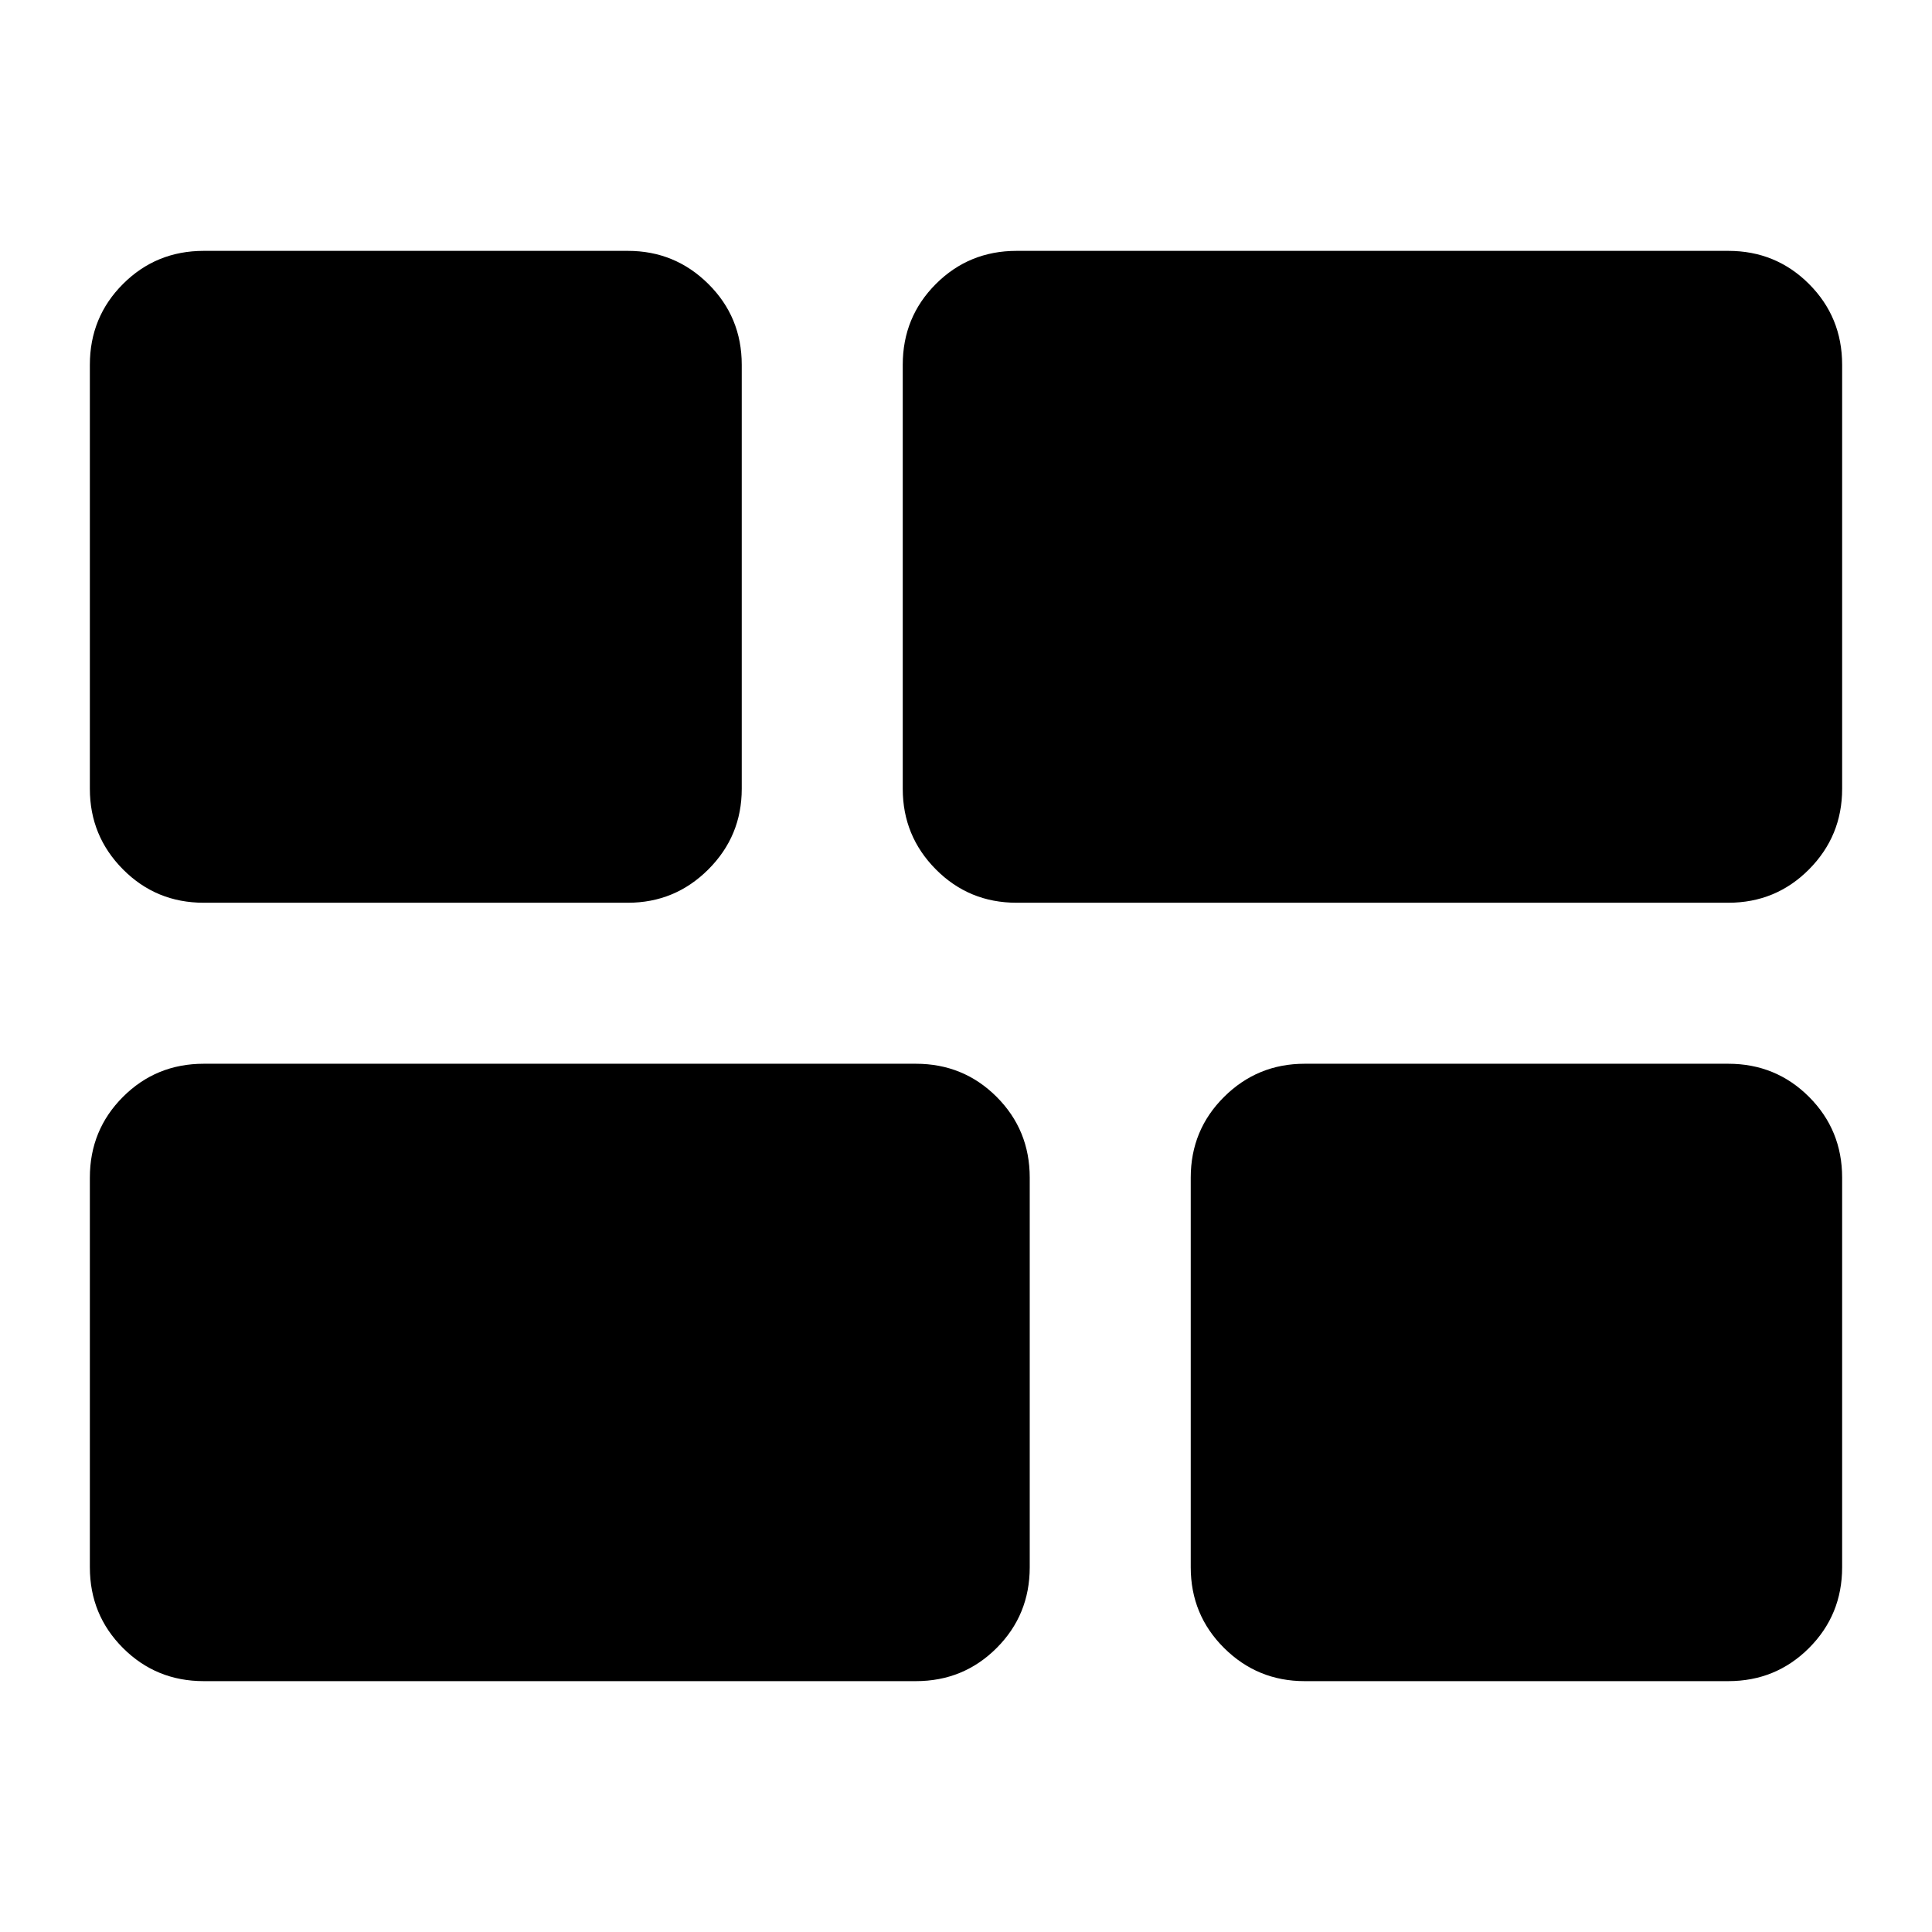 <svg xmlns="http://www.w3.org/2000/svg" height="24" viewBox="0 -960 960 960" width="24"><path d="M648.26-124.65q-23.43 0-40.01-16.46t-16.58-40.13v-193.61q0-23.67 16.58-40.13 16.58-16.45 40.01-16.45h210.5q23.67 0 40.13 16.45 16.46 16.46 16.46 40.13v193.61q0 23.67-16.46 40.13t-40.13 16.46h-210.5ZM505.15-511.43q-23.67 0-40.13-16.58-16.45-16.58-16.45-40.01v-210.74q0-23.67 16.45-40.13 16.46-16.46 40.13-16.46h353.61q23.67 0 40.13 16.46t16.46 40.13v210.74q0 23.43-16.46 40.01t-40.13 16.58H505.15ZM101.24-124.65q-23.67 0-40.13-16.46t-16.46-40.13v-193.61q0-23.67 16.46-40.13 16.46-16.45 40.13-16.45h353.85q23.67 0 40.13 16.45 16.45 16.46 16.45 40.13v193.61q0 23.67-16.45 40.13-16.46 16.46-40.13 16.46H101.24Zm0-386.78q-23.67 0-40.13-16.58t-16.46-40.01v-210.74q0-23.67 16.46-40.13t40.13-16.46h210.74q23.43 0 40.01 16.46t16.58 40.13v210.74q0 23.43-16.58 40.01t-40.01 16.58H101.24Z"/></svg>